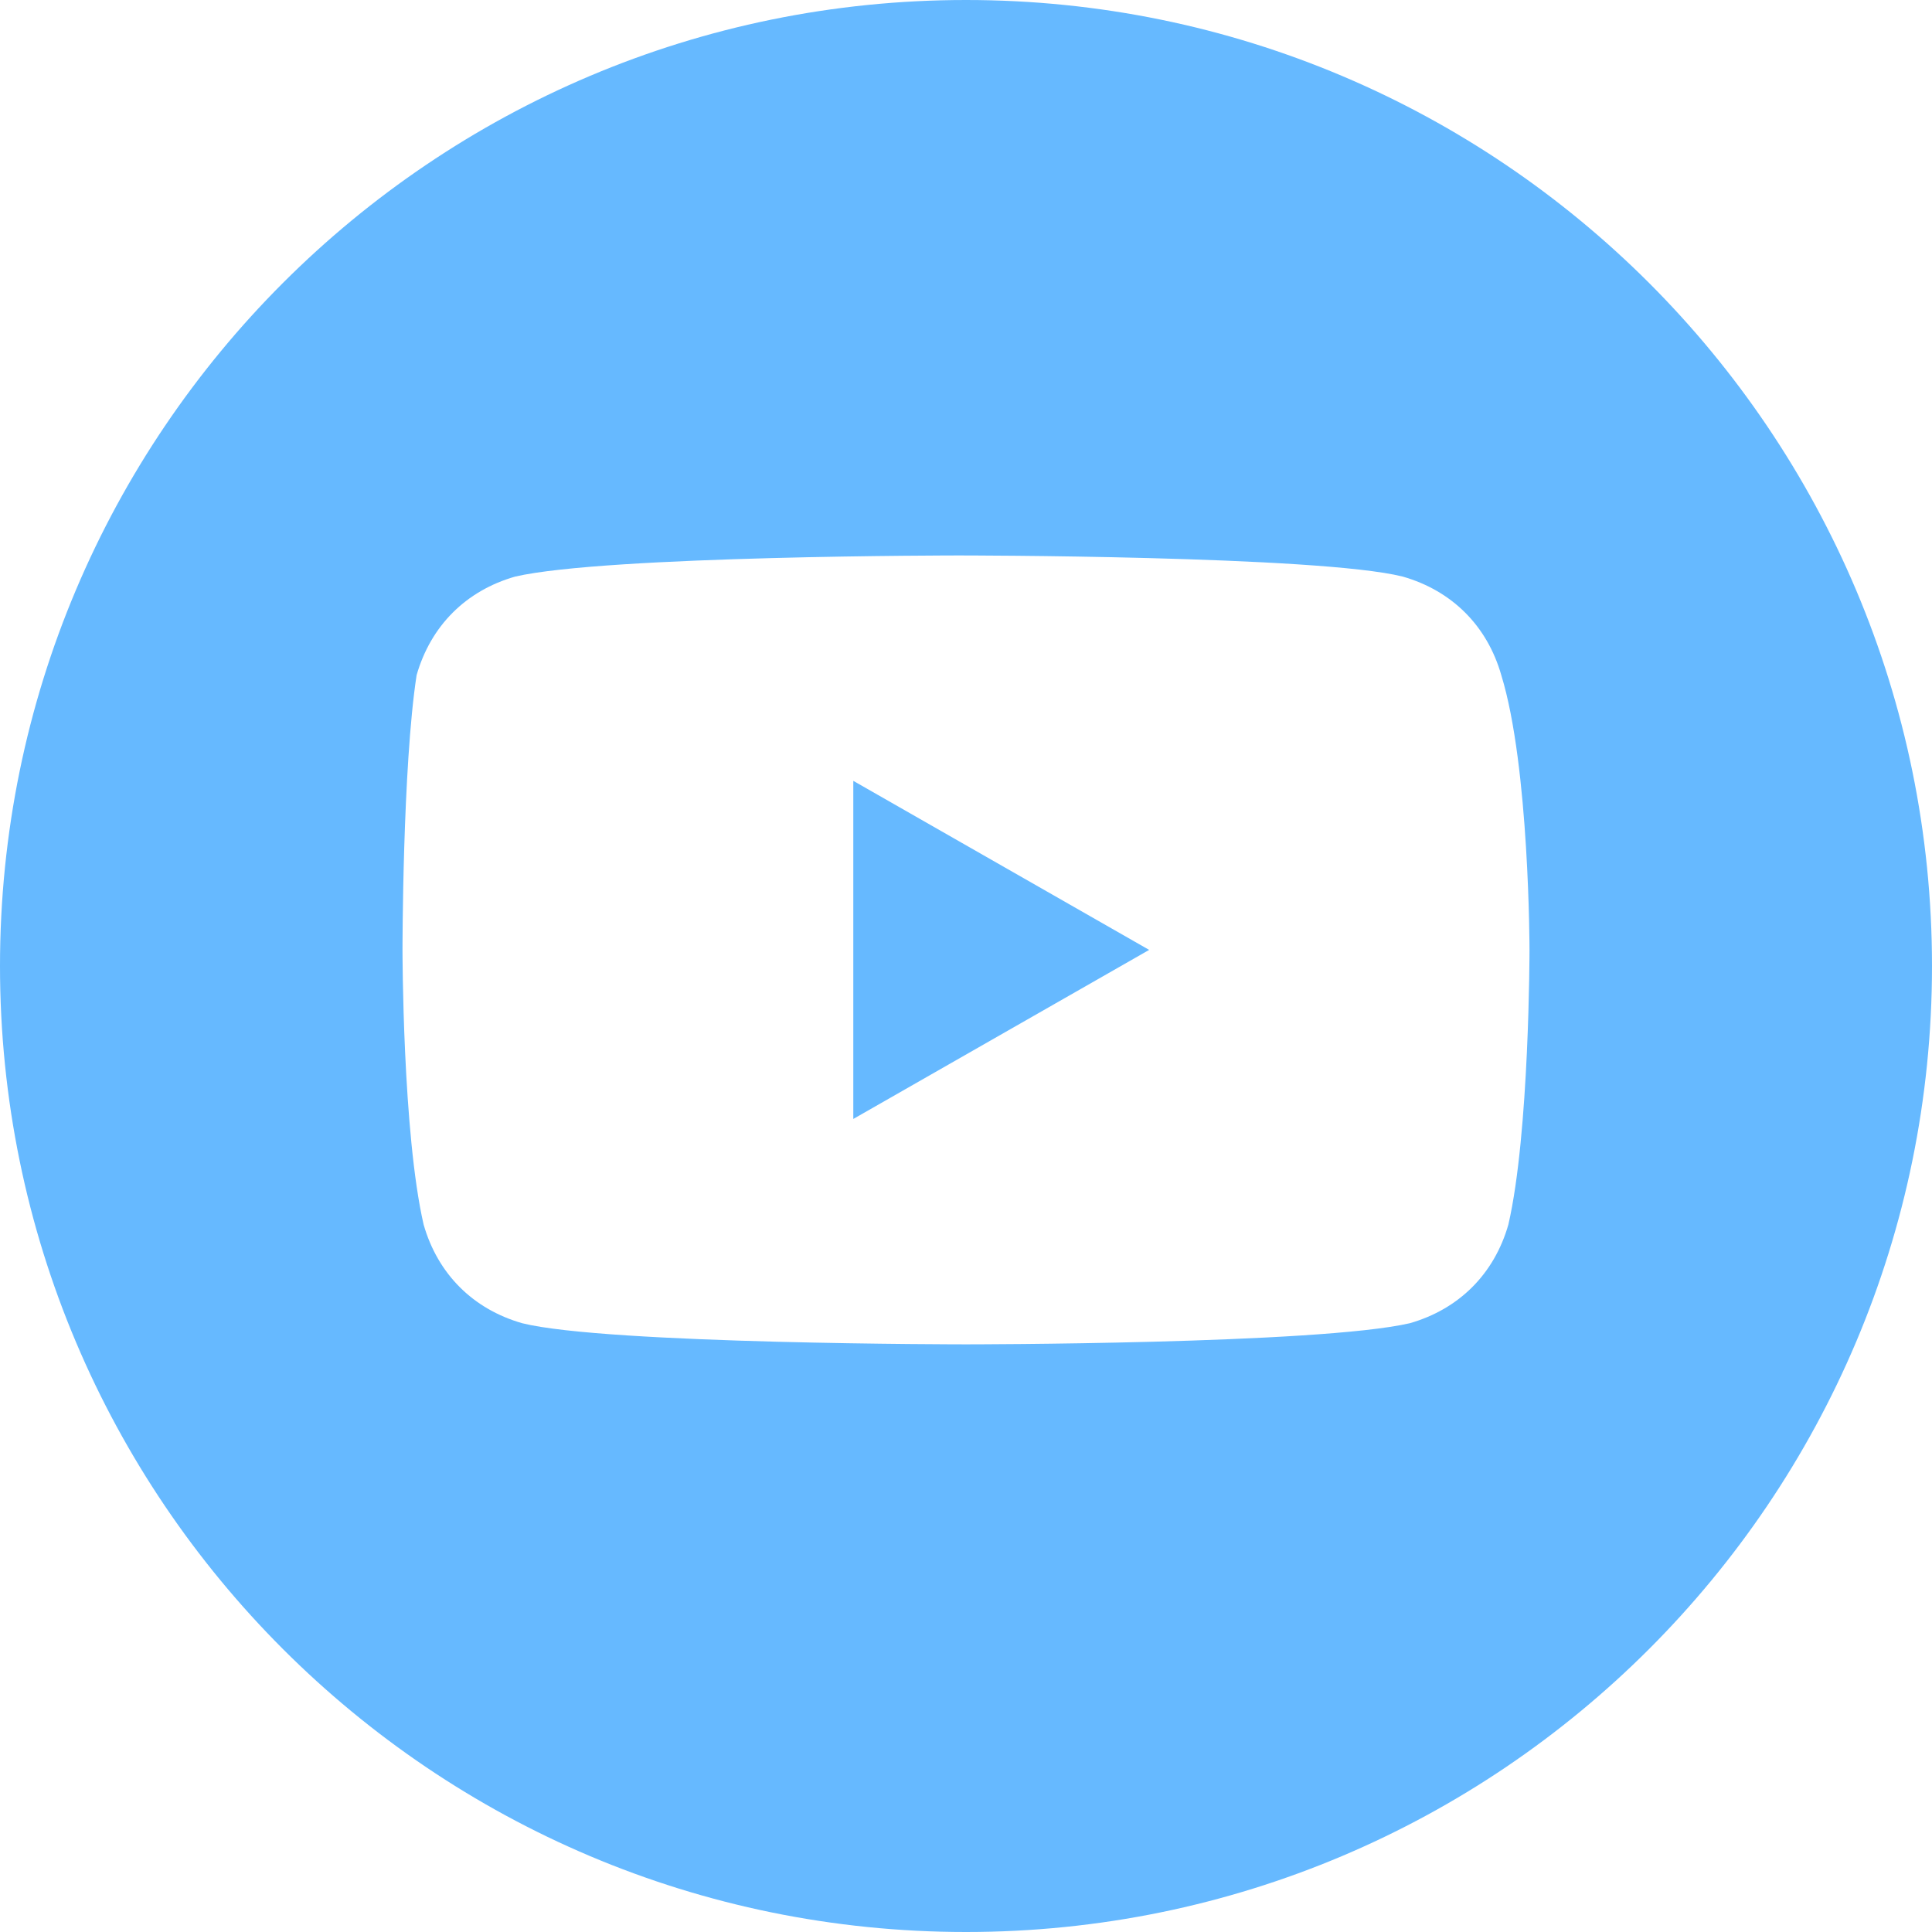 <svg width="30" height="30" viewBox="0 0 30 30" fill="none" xmlns="http://www.w3.org/2000/svg">
<path fill-rule="evenodd" clip-rule="evenodd" d="M15 0C6.716 0 0 6.716 0 15C0 23.284 6.716 30 15 30C23.284 30 30 23.284 30 15C30 6.716 23.284 0 15 0ZM21.781 8.953C22.547 9.172 23.094 9.719 23.312 10.484C23.75 11.906 23.75 14.75 23.75 14.75C23.75 14.75 23.75 17.593 23.422 19.015C23.203 19.781 22.656 20.328 21.891 20.547C20.469 20.875 15 20.875 15 20.875C15 20.875 9.422 20.875 8.109 20.547C7.344 20.328 6.797 19.781 6.578 19.015C6.25 17.593 6.25 14.75 6.25 14.75C6.25 14.75 6.25 11.906 6.469 10.484C6.688 9.719 7.234 9.172 8 8.953C9.422 8.625 14.891 8.625 14.891 8.625C14.891 8.625 20.469 8.625 21.781 8.953ZM17.844 14.75L13.25 12.125V17.375L17.844 14.75Z" fill="#66B9FF"/>
</svg>
